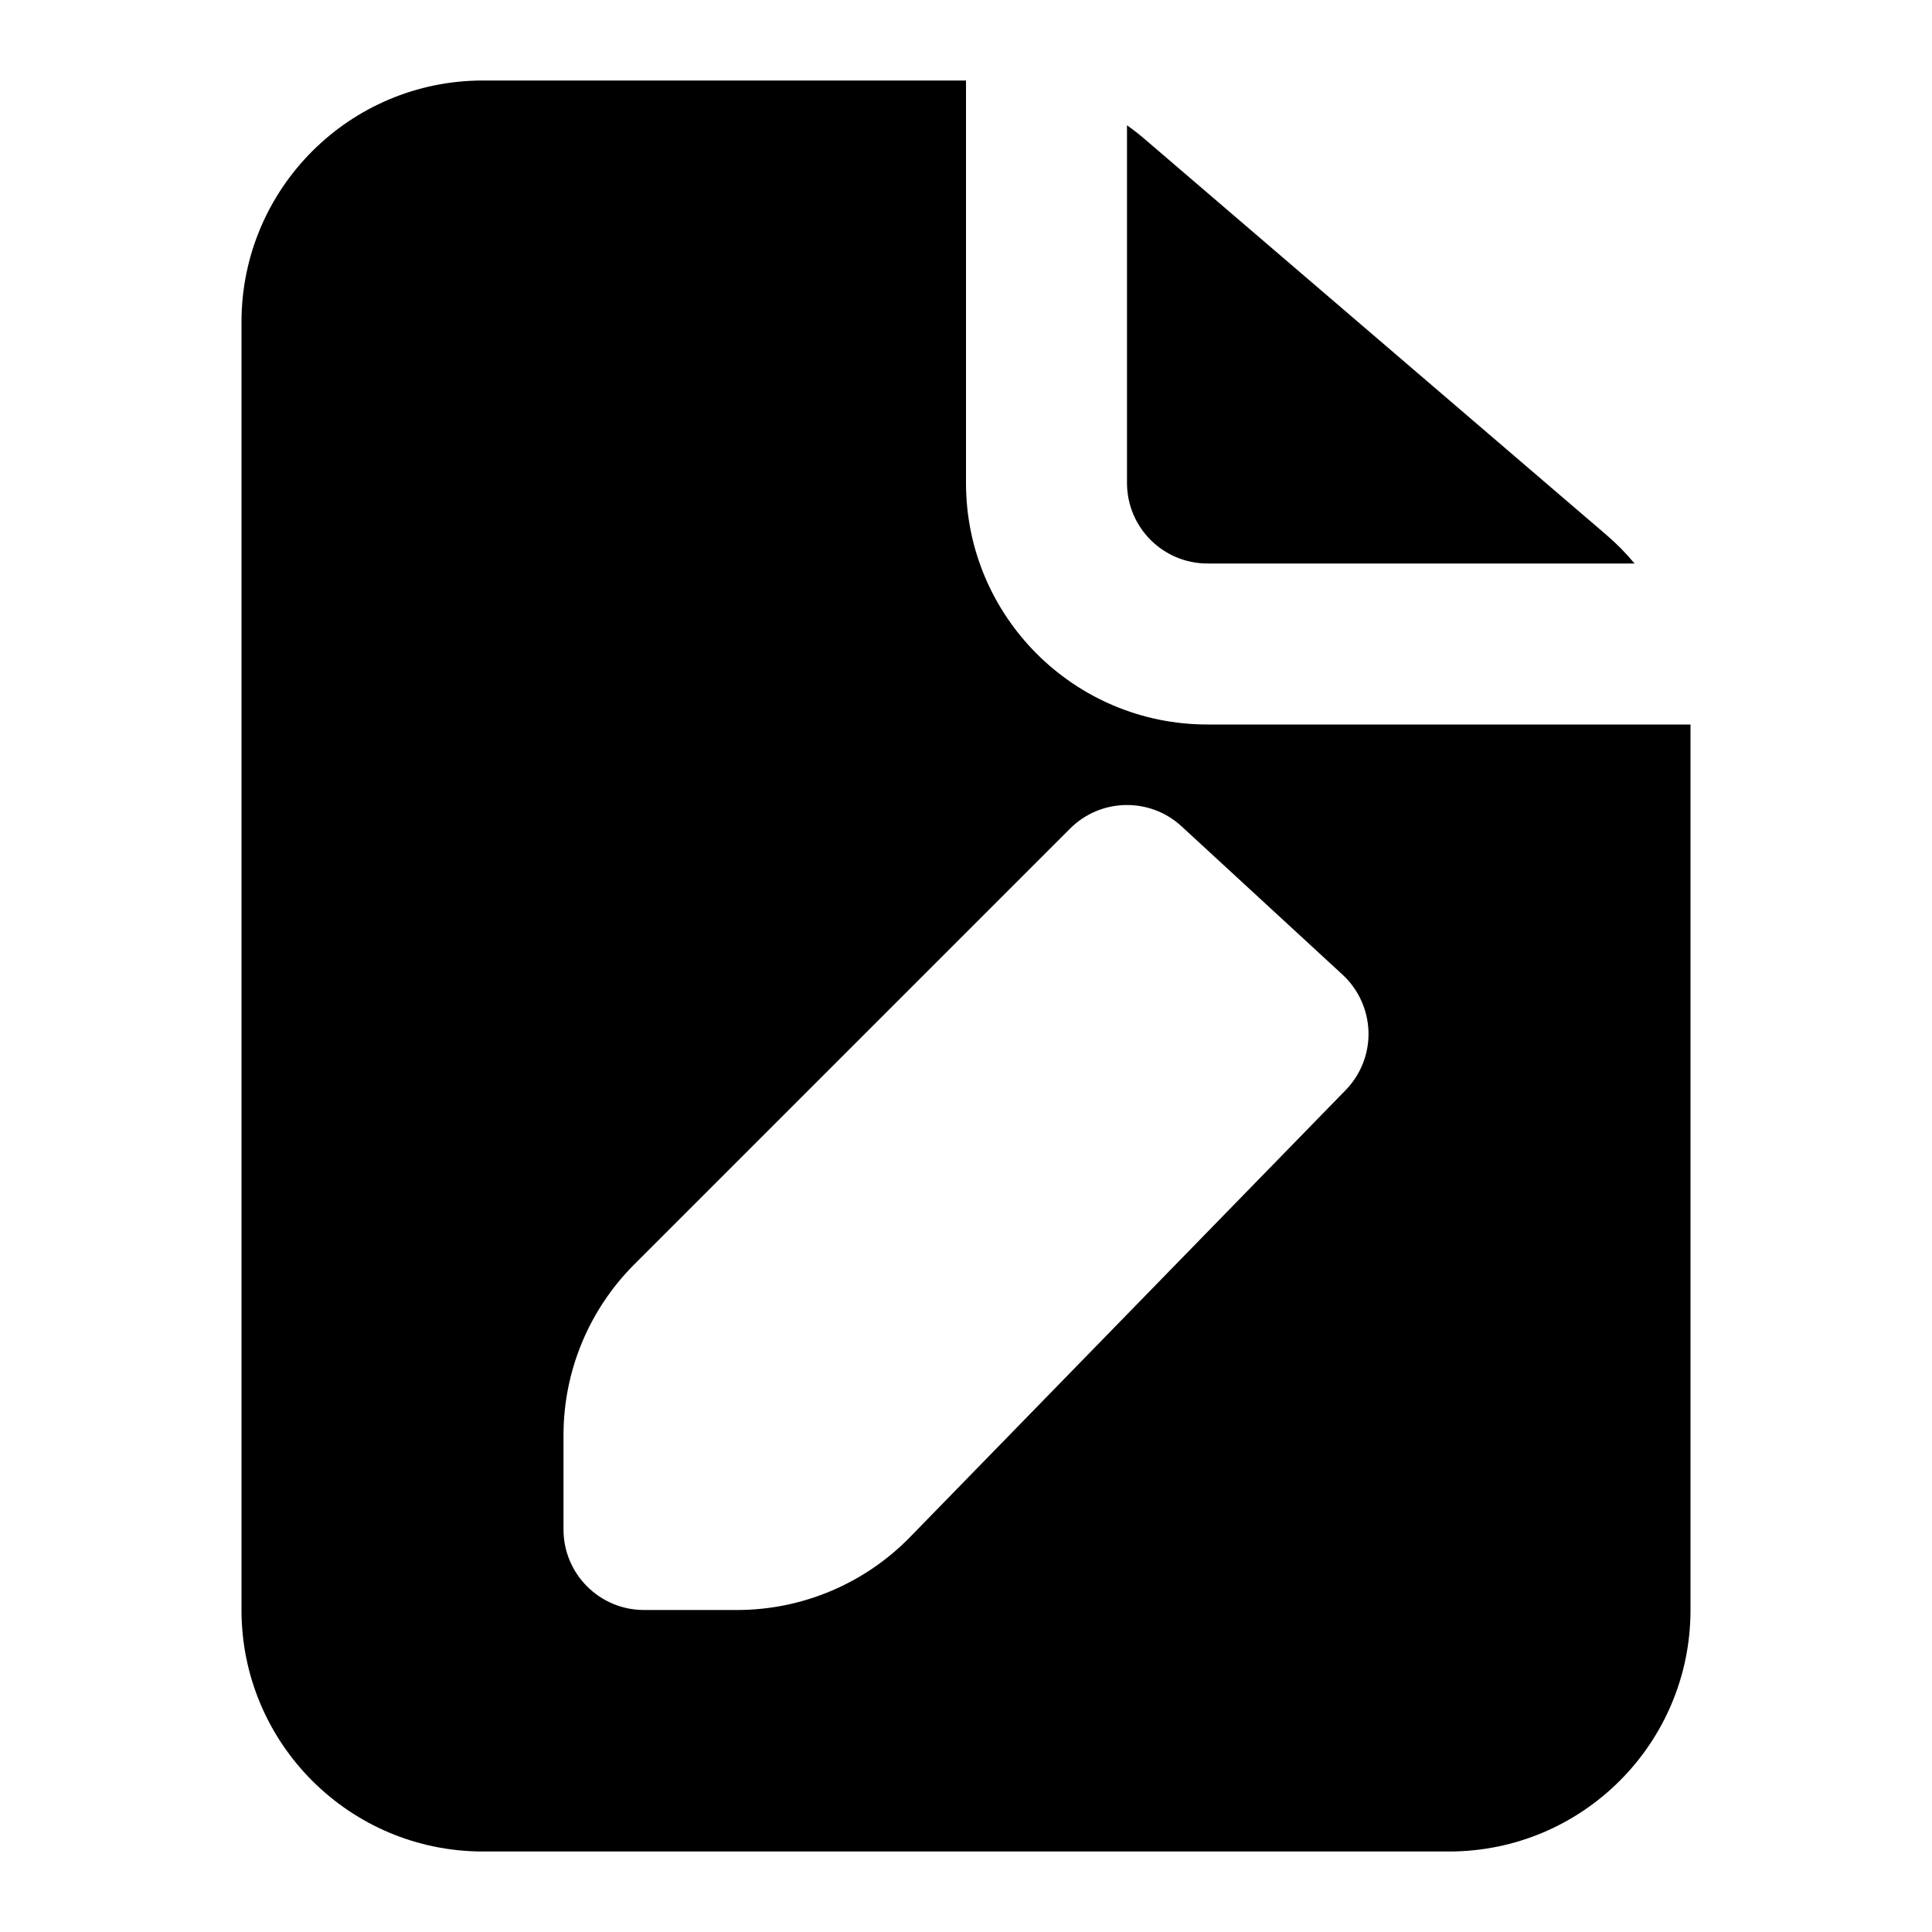 <svg width="24" height="24" viewBox="0 0 24 24" fill="none" xmlns="http://www.w3.org/2000/svg">
<path fill-rule="evenodd" clip-rule="evenodd" d="M12 6V1H6C4.343 1 3 2.343 3 4V20C3 21.657 4.343 23 6 23H18C19.657 23 21 21.657 21 20V9H15C13.343 9 12 7.657 12 6ZM14 6V1.556C14.073 1.608 14.144 1.663 14.213 1.722L19.952 6.642C20.081 6.752 20.199 6.872 20.305 7H15C14.448 7 14 6.552 14 6ZM13.293 10.293C13.672 9.914 14.283 9.901 14.678 10.265L16.678 12.108C16.876 12.291 16.992 12.547 17 12.817C17.007 13.087 16.905 13.348 16.716 13.542L11.305 19.094C10.74 19.673 9.965 20 9.156 20H8C7.448 20 7 19.552 7 19V17.828C7 17.033 7.316 16.27 7.879 15.707L13.293 10.293Z" fill="black"/>
</svg>
